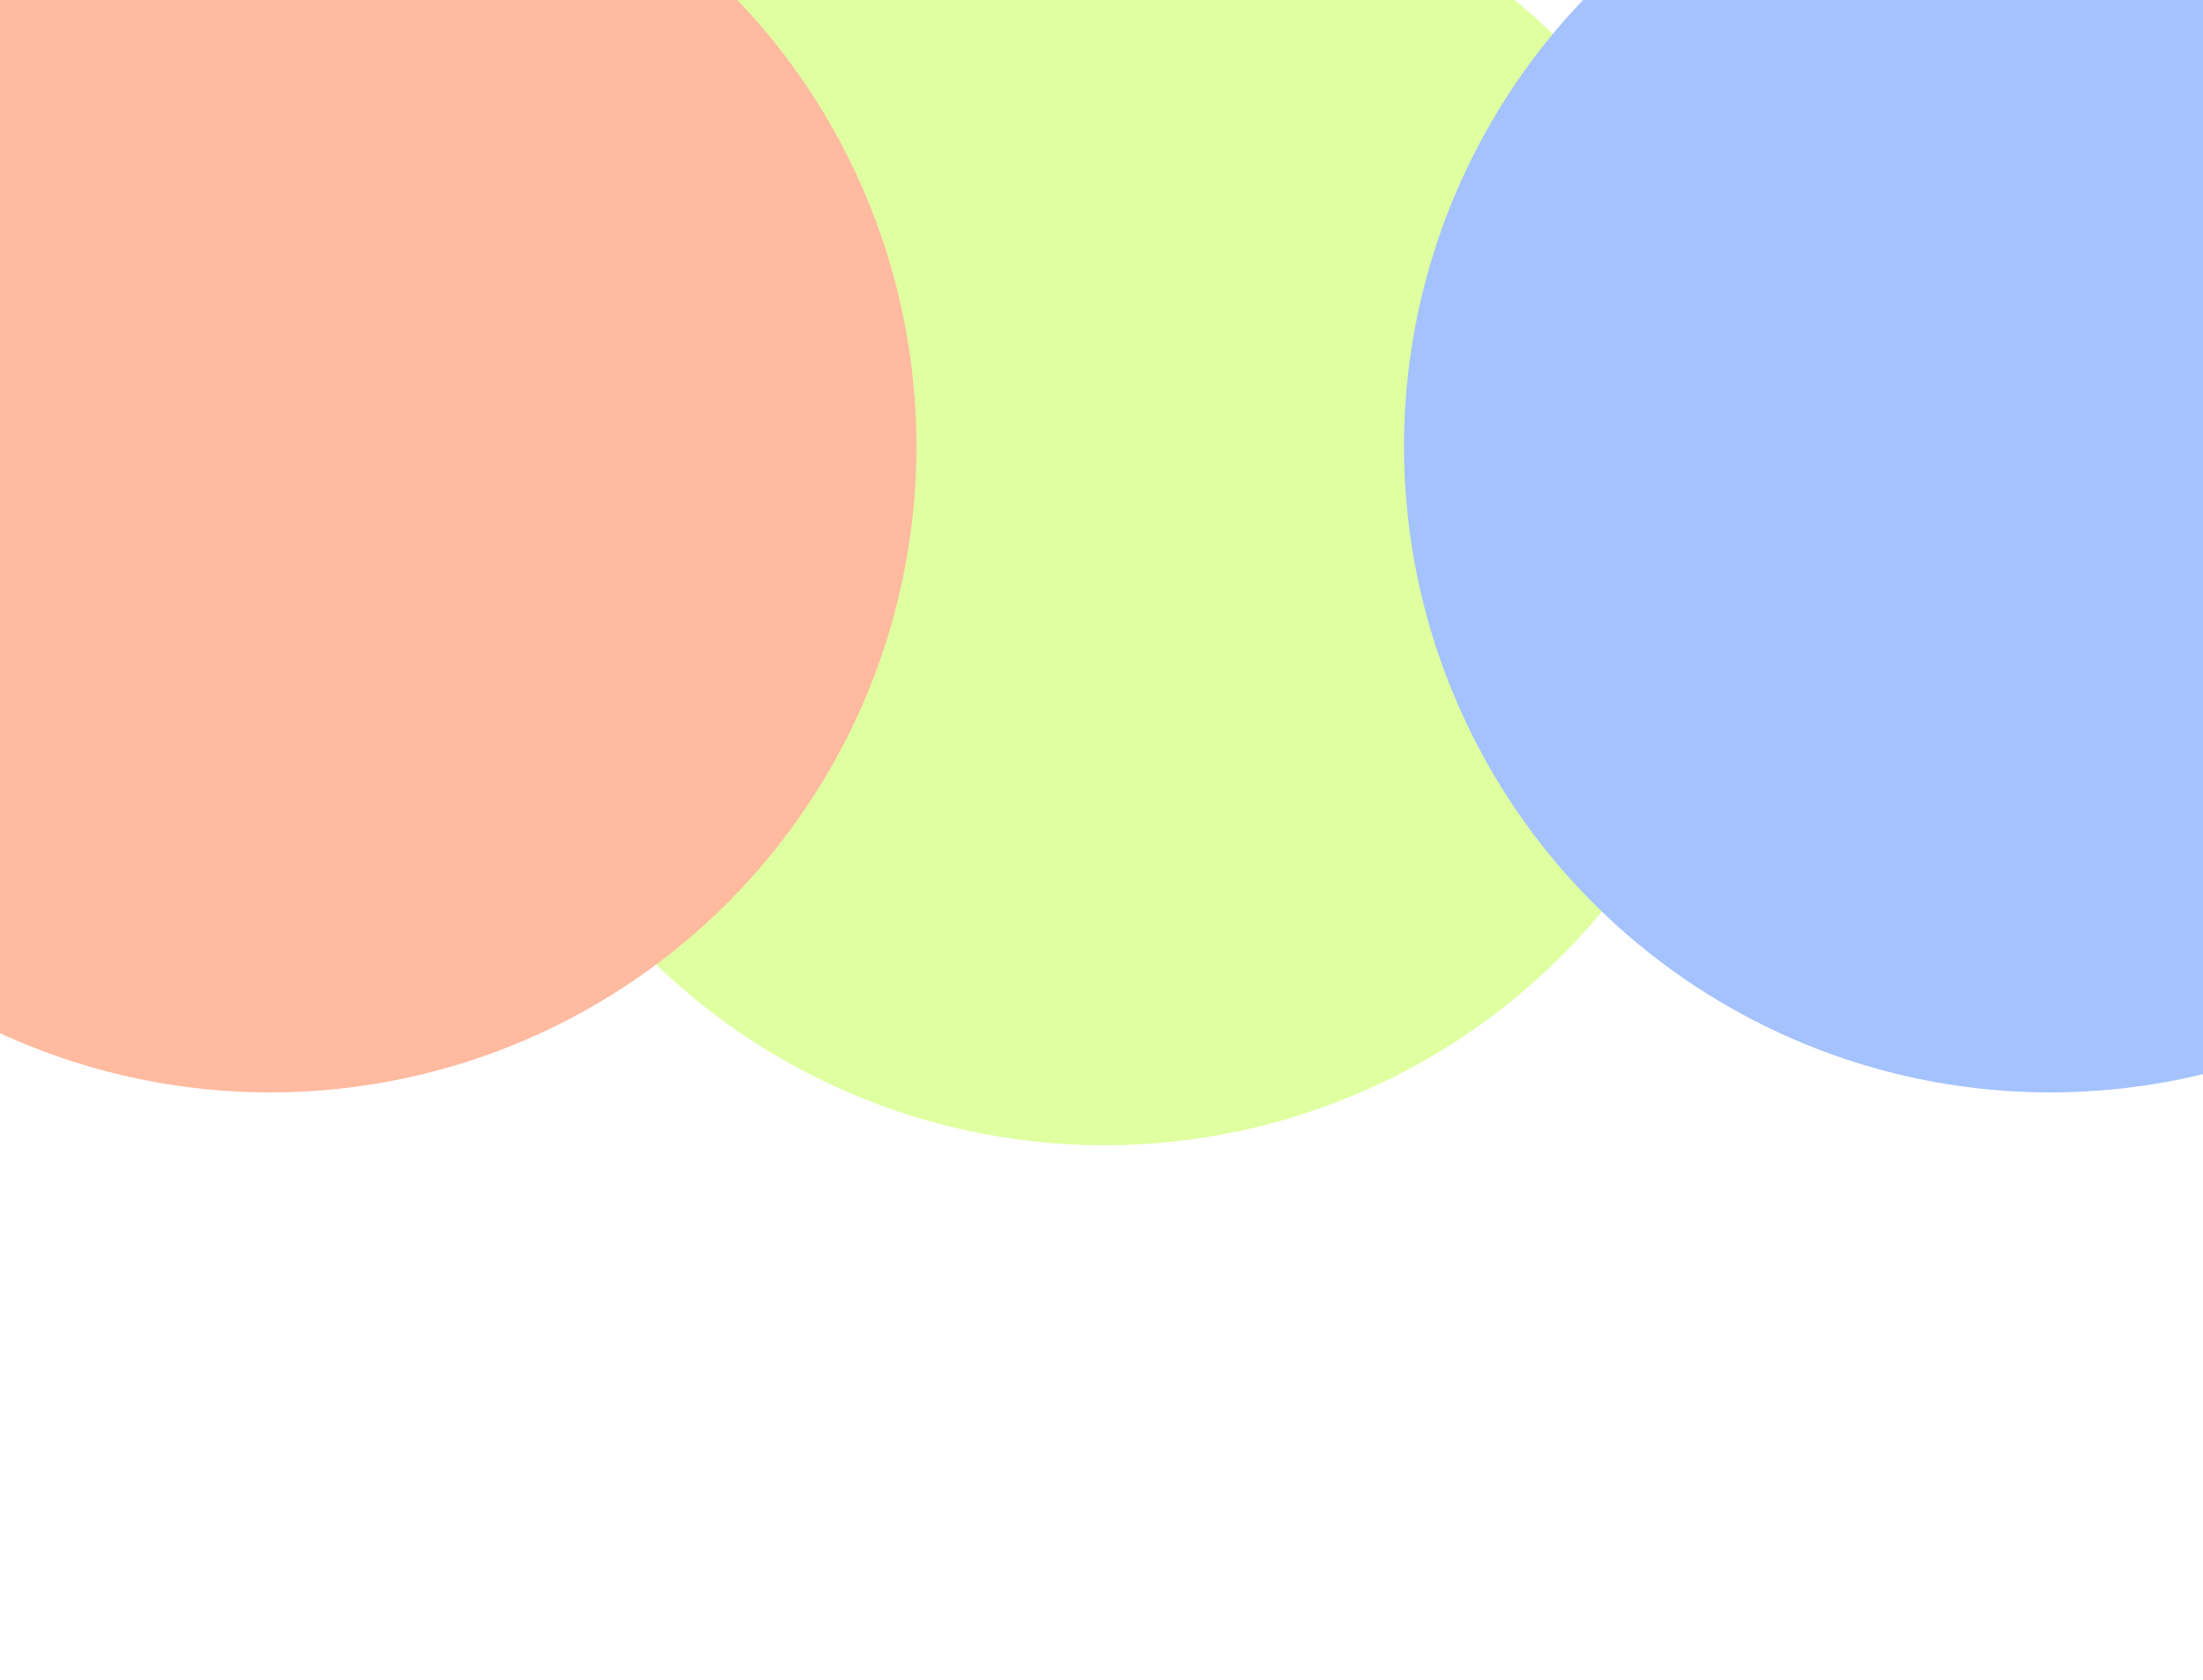 <svg width="375" height="286" viewBox="0 0 375 286" fill="none" xmlns="http://www.w3.org/2000/svg">
<g filter="url(#filter0_f_23_2)">
<circle cx="188" cy="85" r="110" fill="#E0FFA0"/>
</g>
<g filter="url(#filter1_f_23_2)">
<circle cx="46" cy="76" r="110" fill="#FFBAA0"/>
</g>
<g filter="url(#filter2_f_23_2)">
<circle cx="349" cy="76" r="110" fill="#A4C2FD"/>
</g>
<defs>
<filter id="filter0_f_23_2" x="-12" y="-115" width="400" height="400" filterUnits="userSpaceOnUse" color-interpolation-filters="sRGB">
<feFlood flood-opacity="0" result="BackgroundImageFix"/>
<feBlend mode="normal" in="SourceGraphic" in2="BackgroundImageFix" result="shape"/>
<feGaussianBlur stdDeviation="45" result="effect1_foregroundBlur_23_2"/>
</filter>
<filter id="filter1_f_23_2" x="-164" y="-134" width="420" height="420" filterUnits="userSpaceOnUse" color-interpolation-filters="sRGB">
<feFlood flood-opacity="0" result="BackgroundImageFix"/>
<feBlend mode="normal" in="SourceGraphic" in2="BackgroundImageFix" result="shape"/>
<feGaussianBlur stdDeviation="50" result="effect1_foregroundBlur_23_2"/>
</filter>
<filter id="filter2_f_23_2" x="139" y="-134" width="420" height="420" filterUnits="userSpaceOnUse" color-interpolation-filters="sRGB">
<feFlood flood-opacity="0" result="BackgroundImageFix"/>
<feBlend mode="normal" in="SourceGraphic" in2="BackgroundImageFix" result="shape"/>
<feGaussianBlur stdDeviation="50" result="effect1_foregroundBlur_23_2"/>
</filter>
</defs>
</svg>
